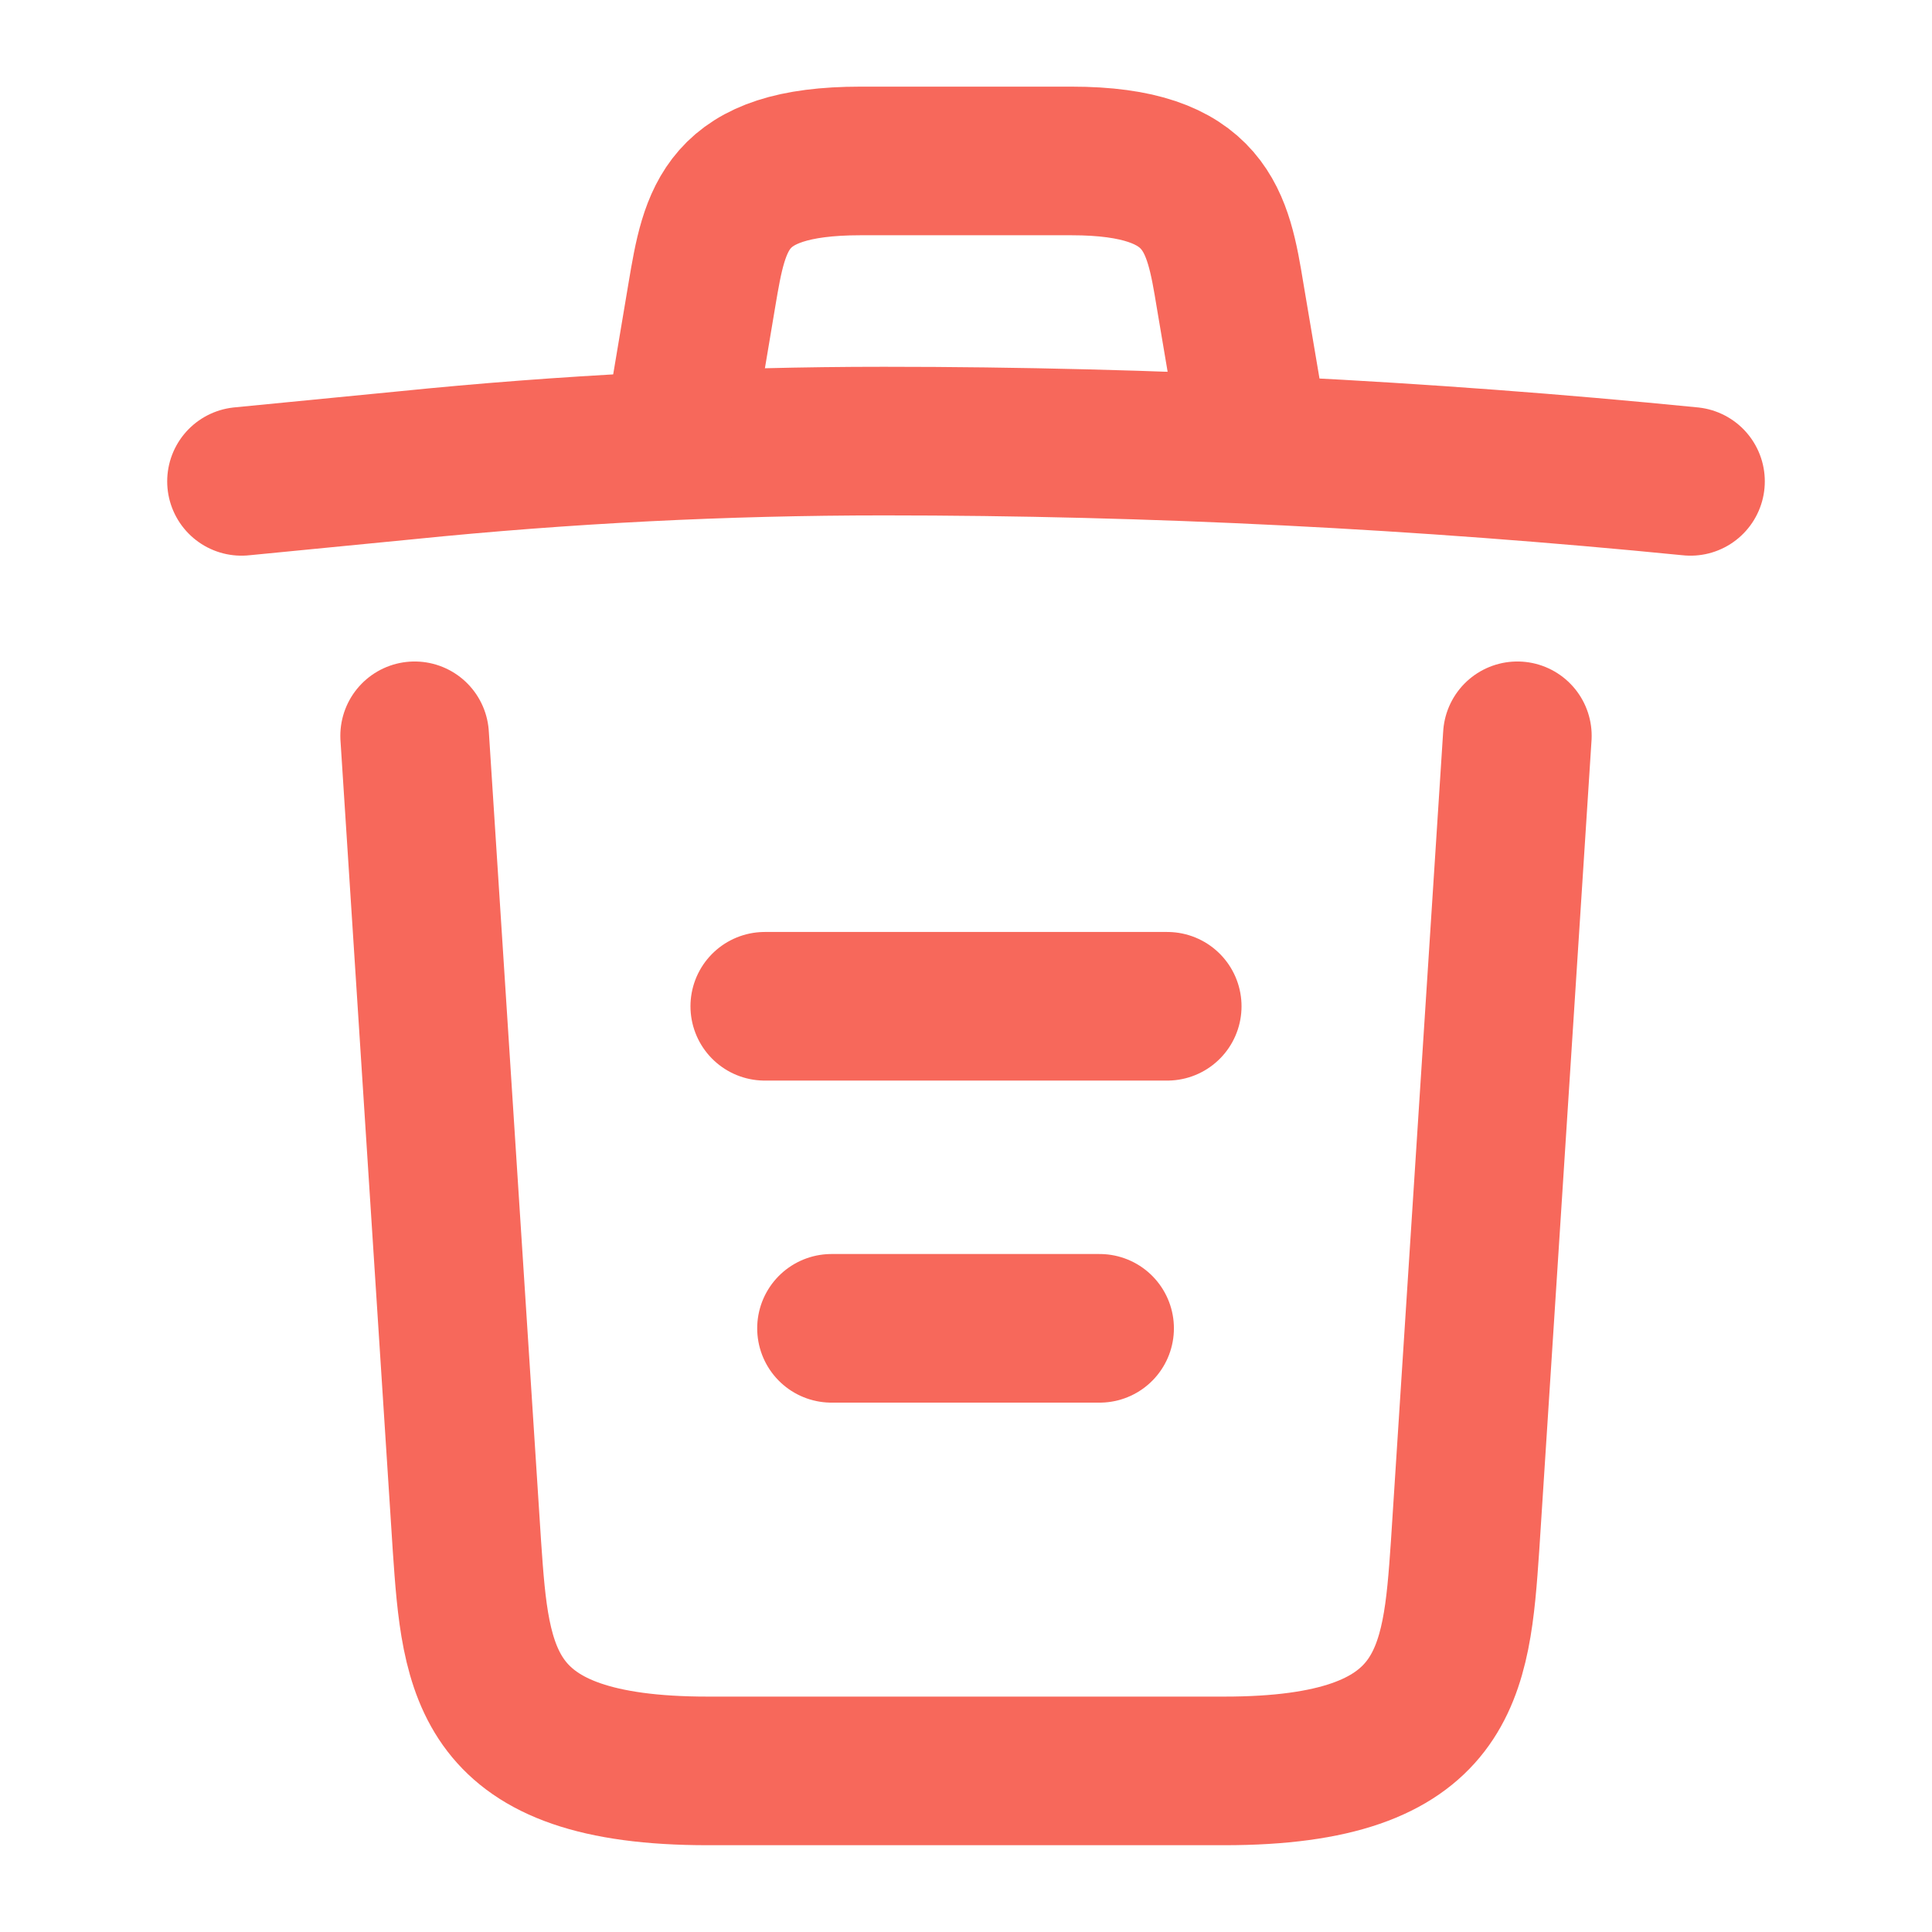 <svg width="13" height="13" viewBox="0 0 13 13" fill="none" xmlns="http://www.w3.org/2000/svg">
<path d="M11.375 3.239C9.571 3.06 7.757 2.968 5.947 2.968C4.875 2.968 3.803 3.022 2.73 3.131L1.625 3.239" stroke="#F7685B" stroke-linecap="round" stroke-linejoin="round"/>
<path d="M4.604 2.692L4.723 1.983C4.81 1.468 4.875 1.083 5.79 1.083H7.21C8.125 1.083 8.195 1.49 8.277 1.988L8.396 2.692" stroke="#F7685B" stroke-linecap="round" stroke-linejoin="round"/>
<path d="M10.21 4.951L9.858 10.405C9.799 11.256 9.75 11.916 8.239 11.916H4.761C3.25 11.916 3.201 11.256 3.142 10.405L2.79 4.951" stroke="#F7685B" stroke-linecap="round" stroke-linejoin="round"/>
<path d="M5.595 8.938H7.399" stroke="#F7685B" stroke-linecap="round" stroke-linejoin="round"/>
<path d="M5.146 6.771H7.854" stroke="#F7685B" stroke-linecap="round" stroke-linejoin="round"/>
</svg>
